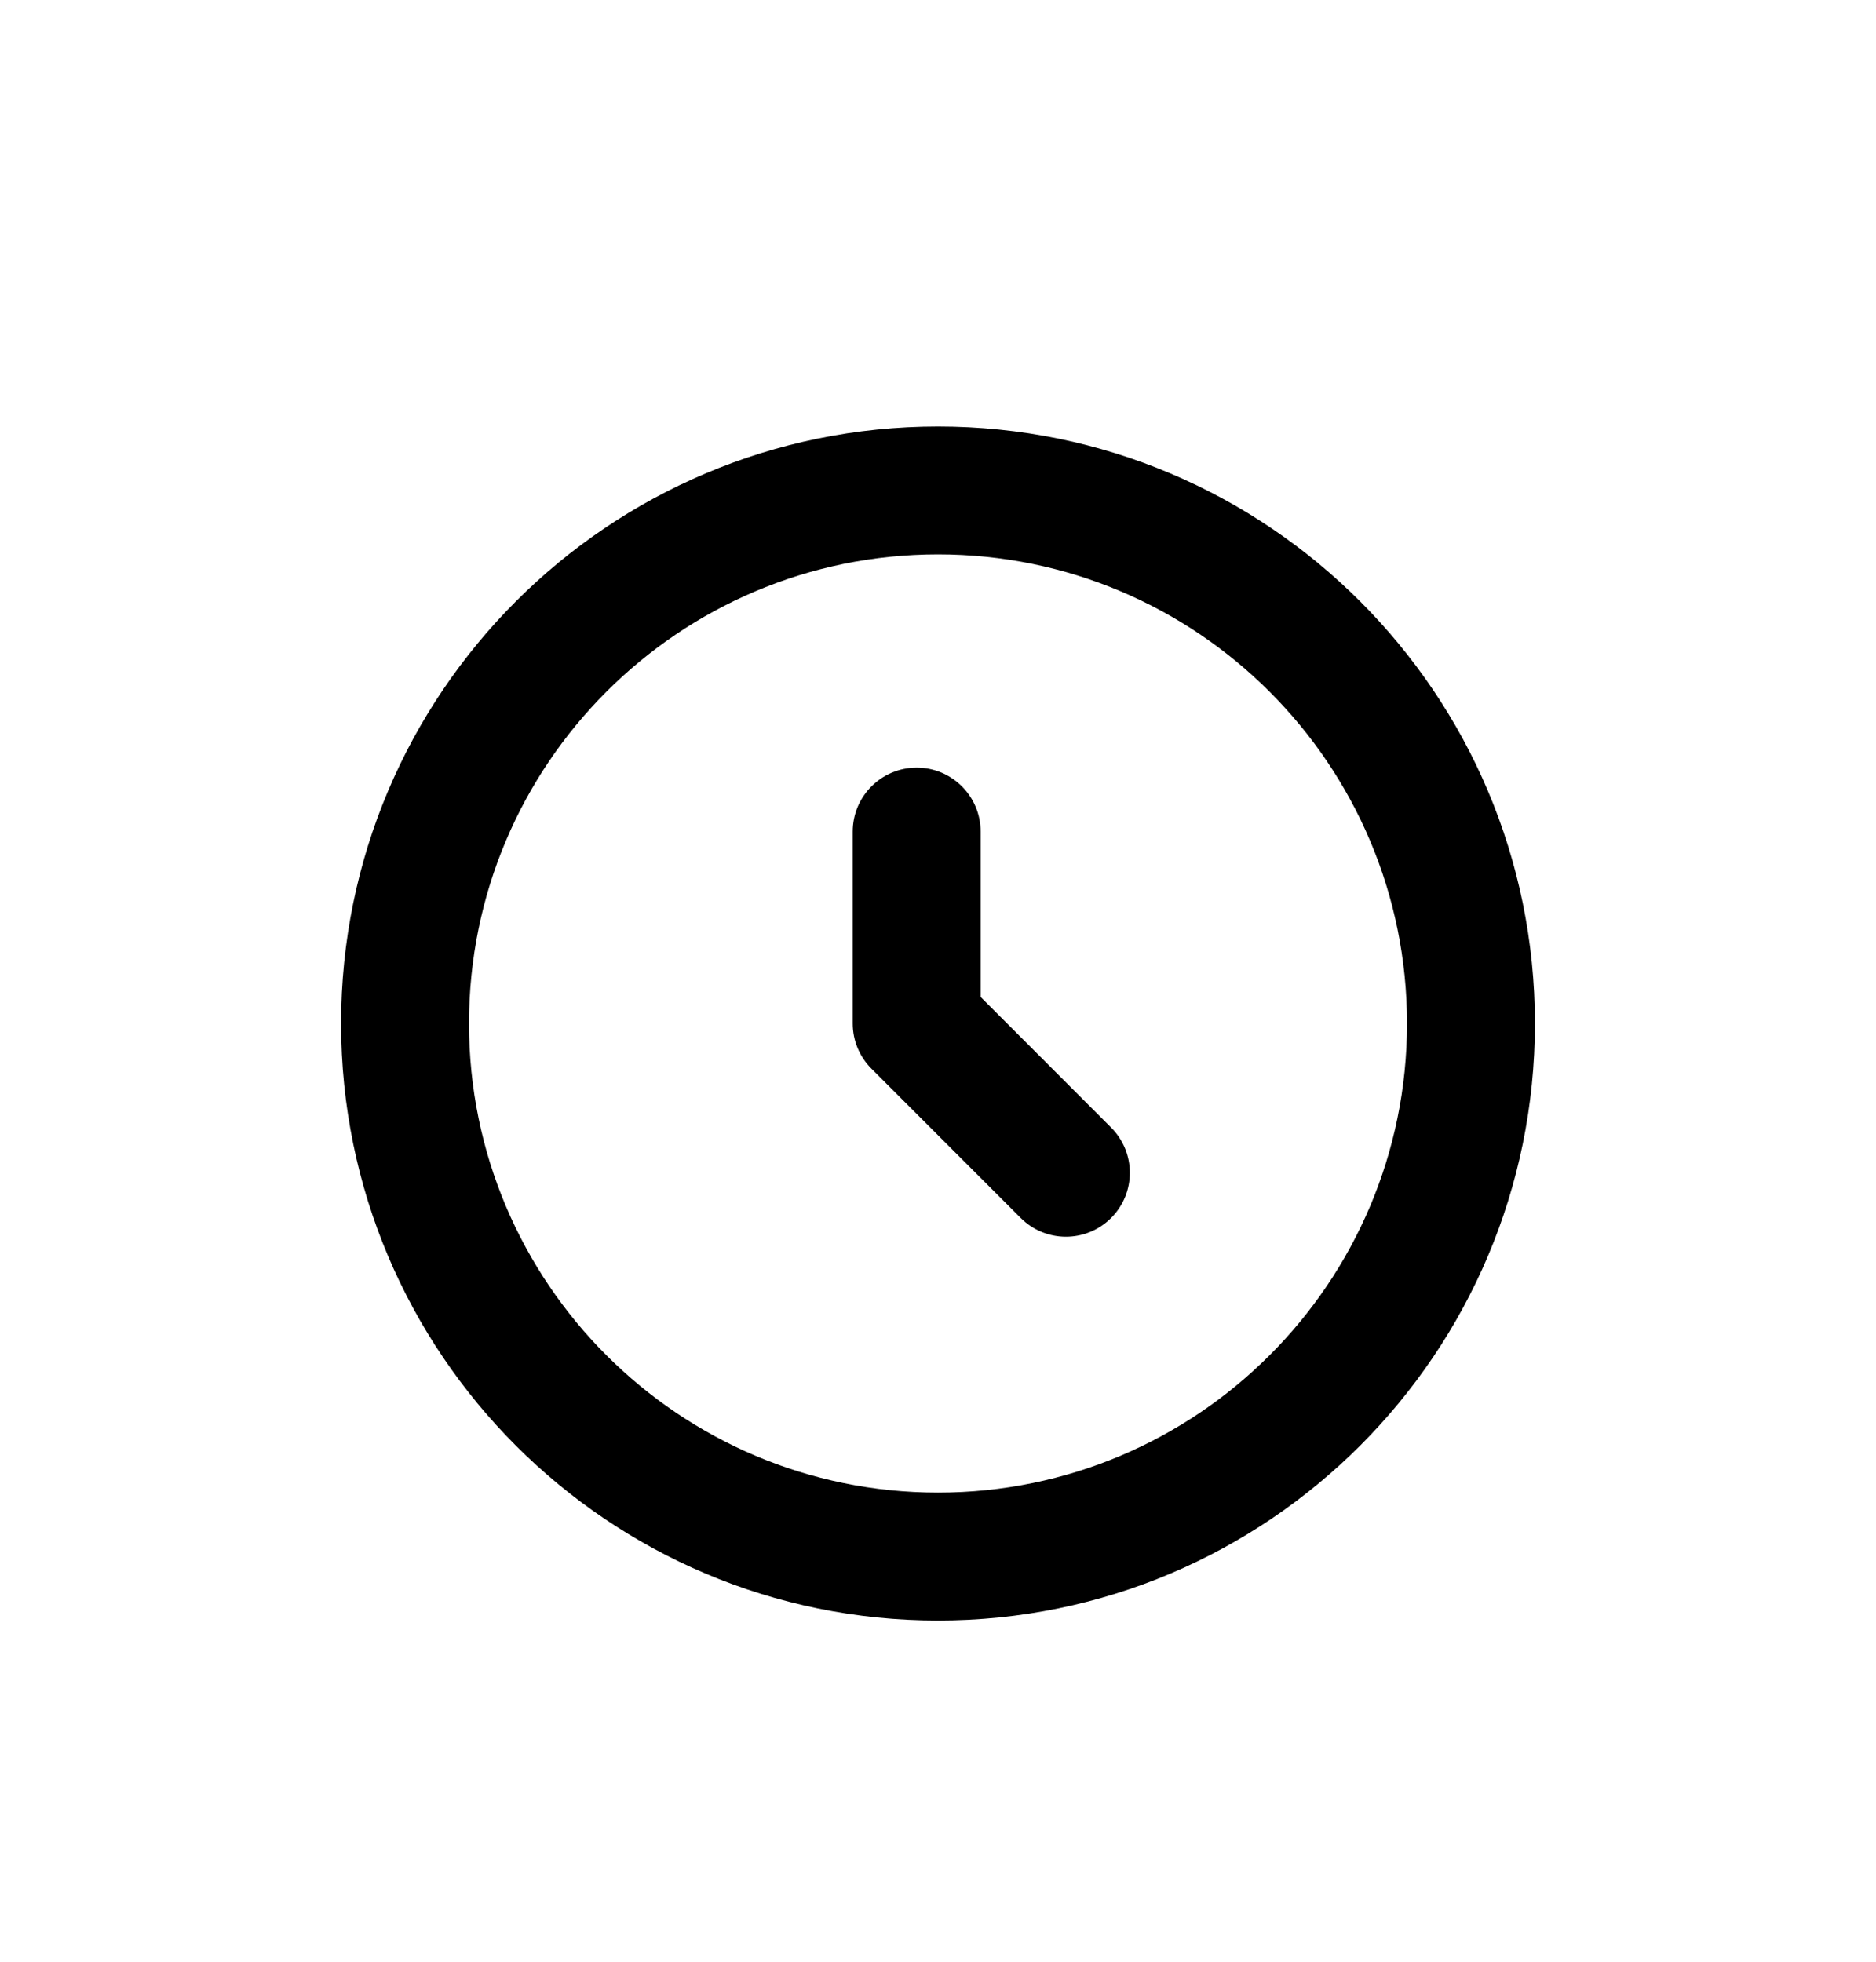 <svg width="22" height="23" viewBox="0 0 22 23" fill="none" xmlns="http://www.w3.org/2000/svg">
<g filter="url(#filter0_d_1517_46455)">
<path fill-rule="evenodd" clip-rule="evenodd" d="M16.5 8C16.5 11.038 14.038 13.5 11 13.5C7.962 13.5 5.5 11.038 5.5 8C5.5 4.962 7.962 2.5 11 2.5C14.038 2.5 16.5 4.962 16.5 8ZM18 8C18 11.866 14.866 15 11 15C7.134 15 4 11.866 4 8C4 4.134 7.134 1 11 1C14.866 1 18 4.134 18 8ZM11.5 5.75C11.5 5.336 11.164 5 10.75 5C10.336 5 10 5.336 10 5.75V8C10 8.199 10.079 8.39 10.22 8.53L11.97 10.28C12.263 10.573 12.737 10.573 13.03 10.28C13.323 9.987 13.323 9.513 13.03 9.22L11.5 7.689V5.75Z" fill="black"/>
</g>
<defs>
<filter id="filter0_d_1517_46455" x="-1" y="0" width="24" height="24" filterUnits="userSpaceOnUse" color-interpolation-filters="sRGB">
<feFlood flood-opacity="0" result="BackgroundImageFix"/>
<feColorMatrix in="SourceAlpha" type="matrix" values="0 0 0 0 0 0 0 0 0 0 0 0 0 0 0 0 0 0 127 0" result="hardAlpha"/>
<feOffset dy="4"/>
<feGaussianBlur stdDeviation="2"/>
<feComposite in2="hardAlpha" operator="out"/>
<feColorMatrix type="matrix" values="0 0 0 0 0 0 0 0 0 0 0 0 0 0 0 0 0 0 0.25 0"/>
<feBlend mode="normal" in2="BackgroundImageFix" result="effect1_dropShadow_1517_46455"/>
<feBlend mode="normal" in="SourceGraphic" in2="effect1_dropShadow_1517_46455" result="shape"/>
</filter>
</defs>
</svg>
